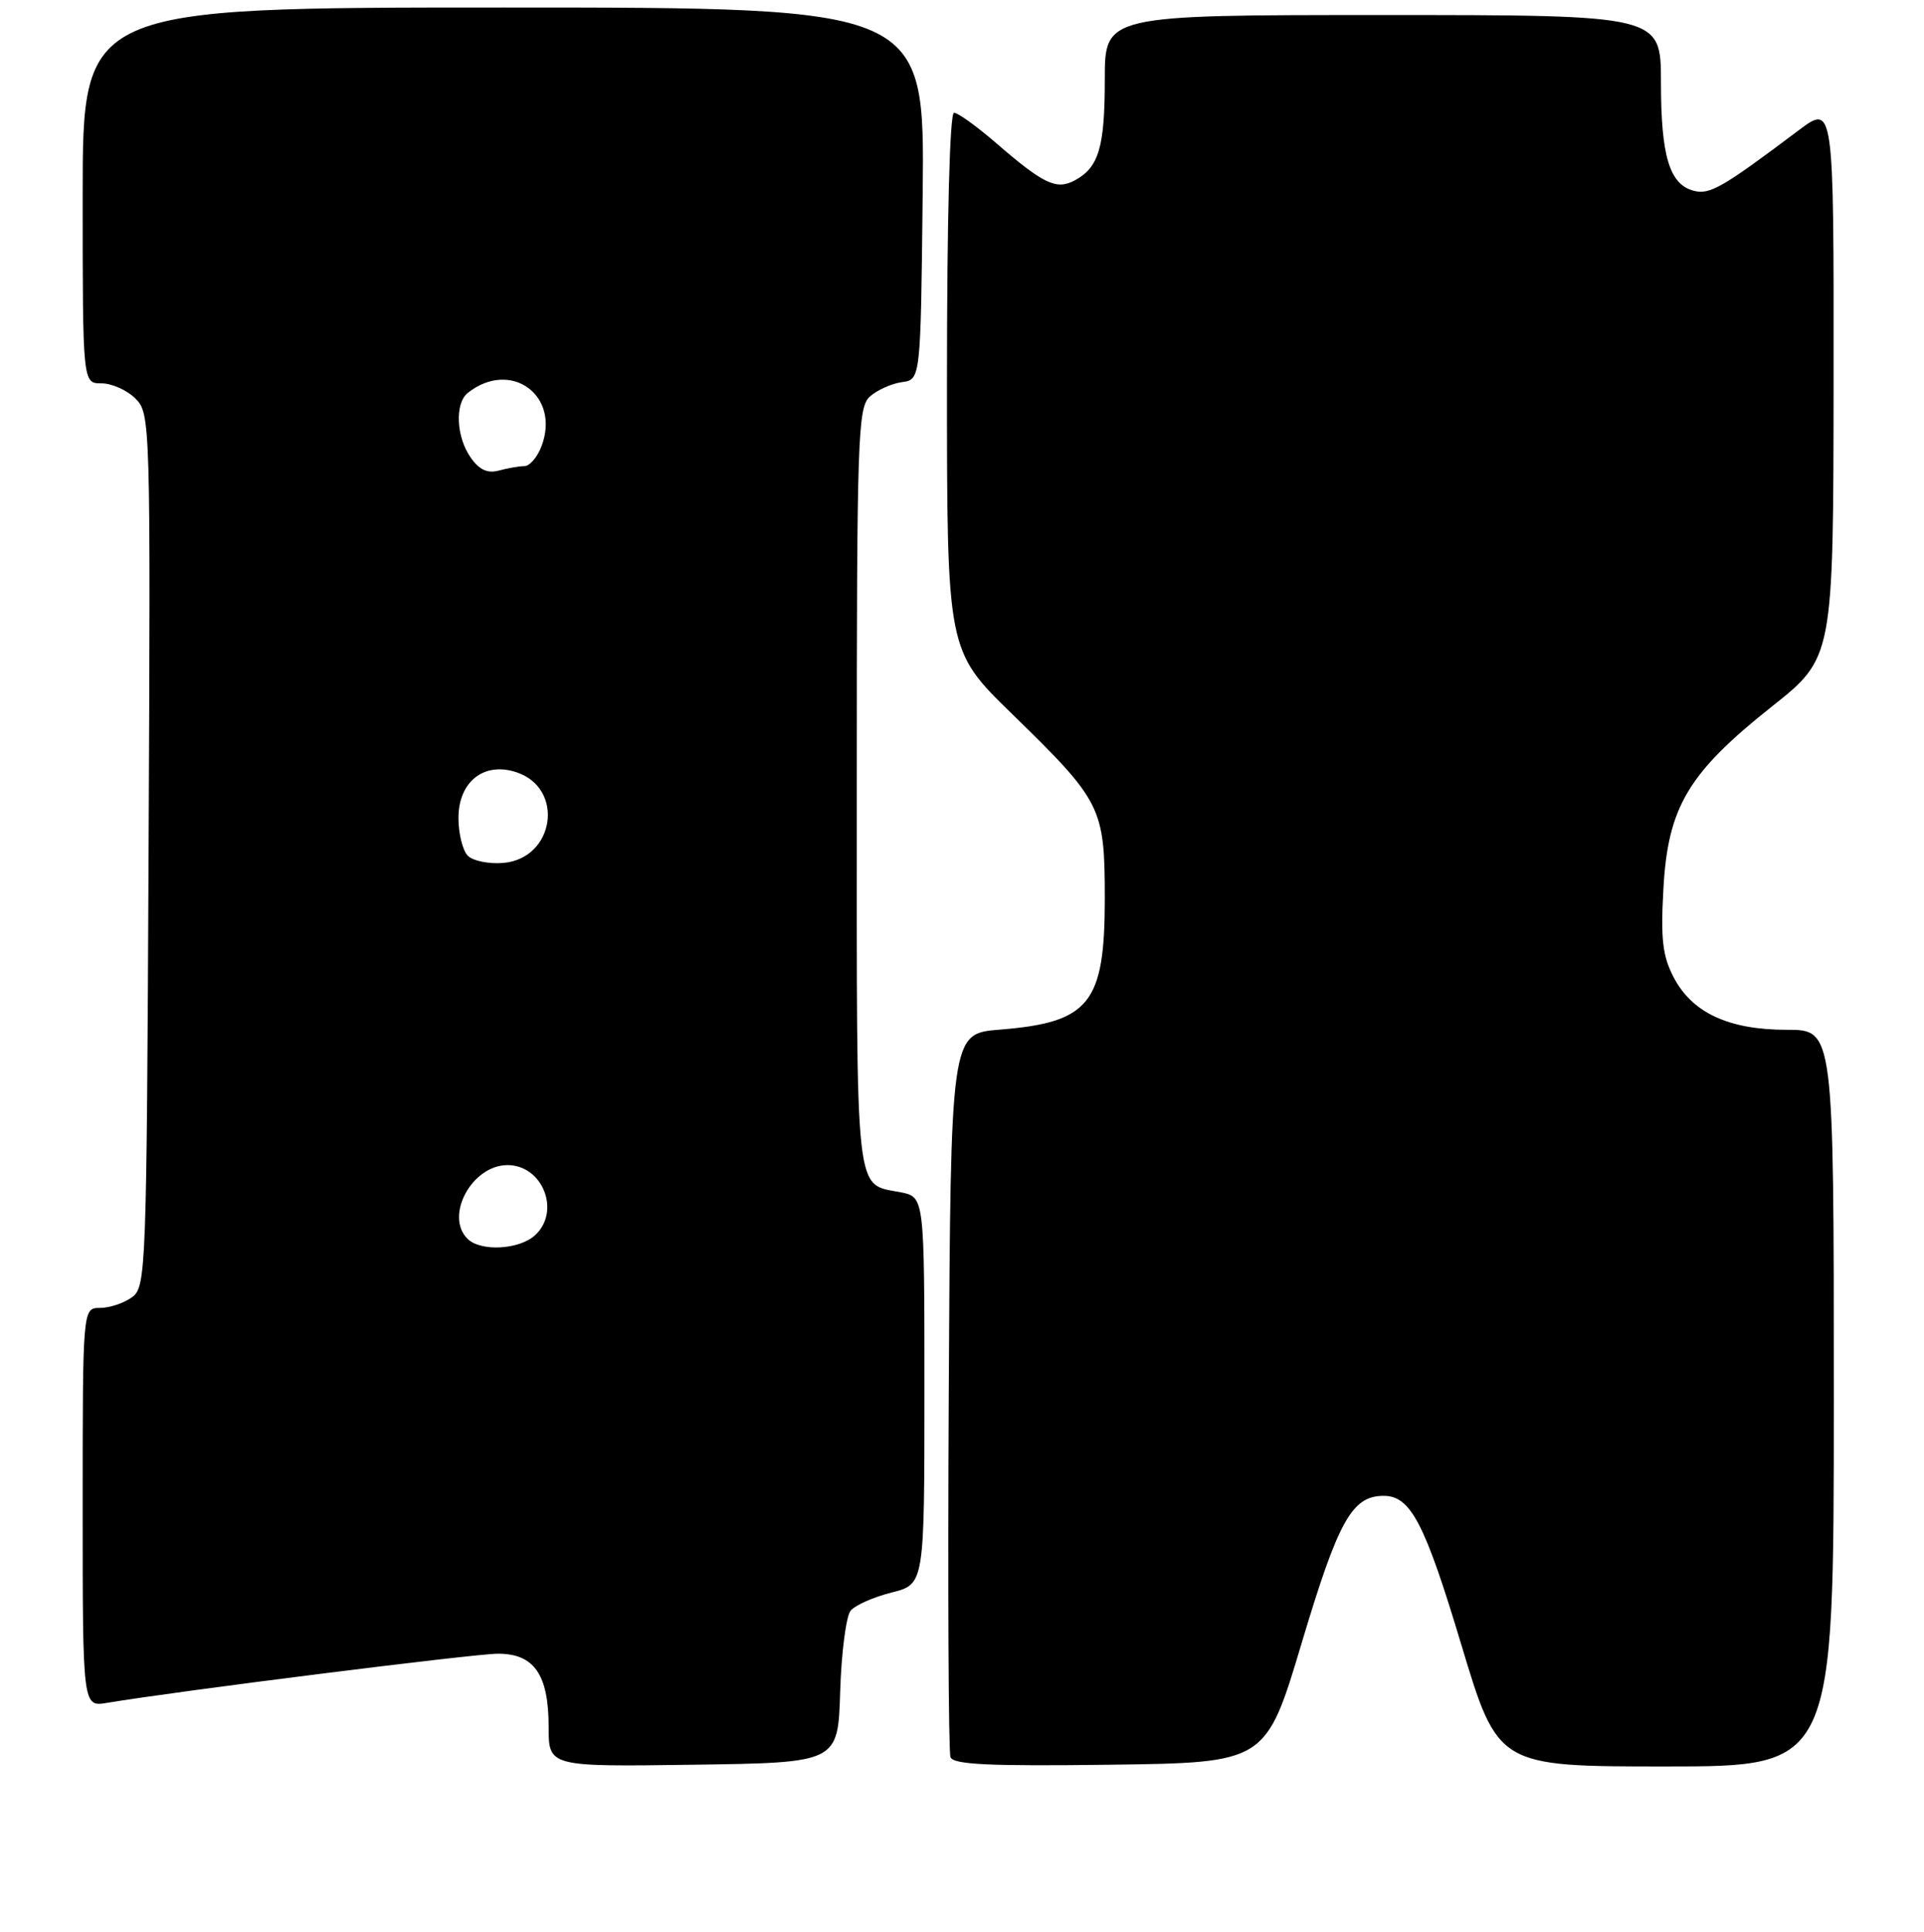 <?xml version="1.0" encoding="UTF-8" standalone="no"?>
<!DOCTYPE svg PUBLIC "-//W3C//DTD SVG 1.1//EN" "http://www.w3.org/Graphics/SVG/1.1/DTD/svg11.dtd" >
<svg xmlns="http://www.w3.org/2000/svg" xmlns:xlink="http://www.w3.org/1999/xlink" version="1.1" viewBox="0 0 256 257">
 <g >
 <path fill="currentColor"
d=" M 111.79 225.05 C 111.95 219.86 112.58 215.01 113.18 214.28 C 113.78 213.55 116.24 212.46 118.64 211.86 C 123.00 210.76 123.00 210.76 123.00 185.01 C 123.00 159.25 123.00 159.25 119.85 158.62 C 113.68 157.39 114.00 160.31 114.00 105.03 C 114.00 57.99 114.13 54.20 115.75 52.75 C 116.71 51.89 118.62 51.03 120.00 50.84 C 122.50 50.50 122.50 50.50 122.77 25.75 C 123.03 1.00 123.03 1.00 67.02 1.00 C 11.00 1.00 11.00 1.00 11.00 26.00 C 11.00 51.00 11.00 51.00 13.50 51.00 C 14.88 51.00 16.91 51.91 18.02 53.02 C 20.01 55.01 20.04 55.97 19.77 113.10 C 19.51 169.25 19.44 171.21 17.56 172.58 C 16.49 173.36 14.58 174.00 13.31 174.00 C 11.00 174.00 11.00 174.00 11.00 200.55 C 11.00 227.09 11.00 227.09 14.25 226.54 C 23.48 224.99 63.13 220.00 66.26 220.00 C 71.08 220.00 73.00 222.78 73.00 229.74 C 73.00 235.04 73.00 235.04 92.25 234.77 C 111.50 234.50 111.50 234.50 111.79 225.05 Z  M 173.22 218.50 C 178.08 202.26 179.90 199.00 184.11 199.00 C 187.69 199.00 189.57 202.60 194.43 218.78 C 199.31 235.00 199.31 235.00 221.66 235.00 C 244.00 235.00 244.00 235.00 244.00 186.00 C 244.00 137.00 244.00 137.00 237.75 137.00 C 230.00 137.00 225.15 134.74 222.68 130.00 C 221.21 127.17 220.95 124.91 221.33 118.19 C 221.93 107.36 224.63 102.82 235.75 94.00 C 243.94 87.50 243.94 87.50 243.97 50.65 C 244.00 13.81 244.00 13.81 239.25 17.39 C 229.17 24.97 227.49 25.94 225.36 25.38 C 222.14 24.54 221.00 20.78 221.00 10.95 C 221.00 2.00 221.00 2.00 184.00 2.00 C 147.00 2.00 147.00 2.00 147.00 10.57 C 147.00 19.61 146.20 22.29 142.98 24.01 C 140.56 25.31 138.83 24.48 132.49 18.99 C 129.95 16.80 127.46 15.00 126.94 15.00 C 126.37 15.00 126.00 29.13 126.00 50.77 C 126.00 86.54 126.00 86.54 134.62 94.94 C 146.62 106.64 146.99 107.38 147.00 119.53 C 147.00 133.51 144.99 136.02 133.00 136.98 C 126.50 137.50 126.50 137.50 126.24 185.00 C 126.10 211.12 126.20 233.07 126.47 233.77 C 126.84 234.75 131.65 234.98 147.70 234.77 C 168.44 234.50 168.44 234.50 173.22 218.50 Z  M 62.20 164.80 C 59.14 161.74 62.80 155.00 67.53 155.00 C 72.24 155.00 74.65 161.20 71.17 164.35 C 69.04 166.27 63.93 166.53 62.20 164.80 Z  M 62.25 113.85 C 61.56 113.16 61.00 110.90 61.00 108.82 C 61.00 103.99 64.40 101.30 68.72 102.74 C 75.17 104.88 73.81 114.21 66.96 114.80 C 65.05 114.96 62.93 114.53 62.25 113.85 Z  M 62.62 60.86 C 60.69 58.12 60.50 53.64 62.25 52.26 C 67.96 47.76 74.62 52.60 72.05 59.37 C 71.50 60.82 70.48 62.01 69.77 62.01 C 69.07 62.02 67.54 62.28 66.37 62.60 C 64.86 63.01 63.76 62.50 62.62 60.86 Z "/>
</g>
</svg>
